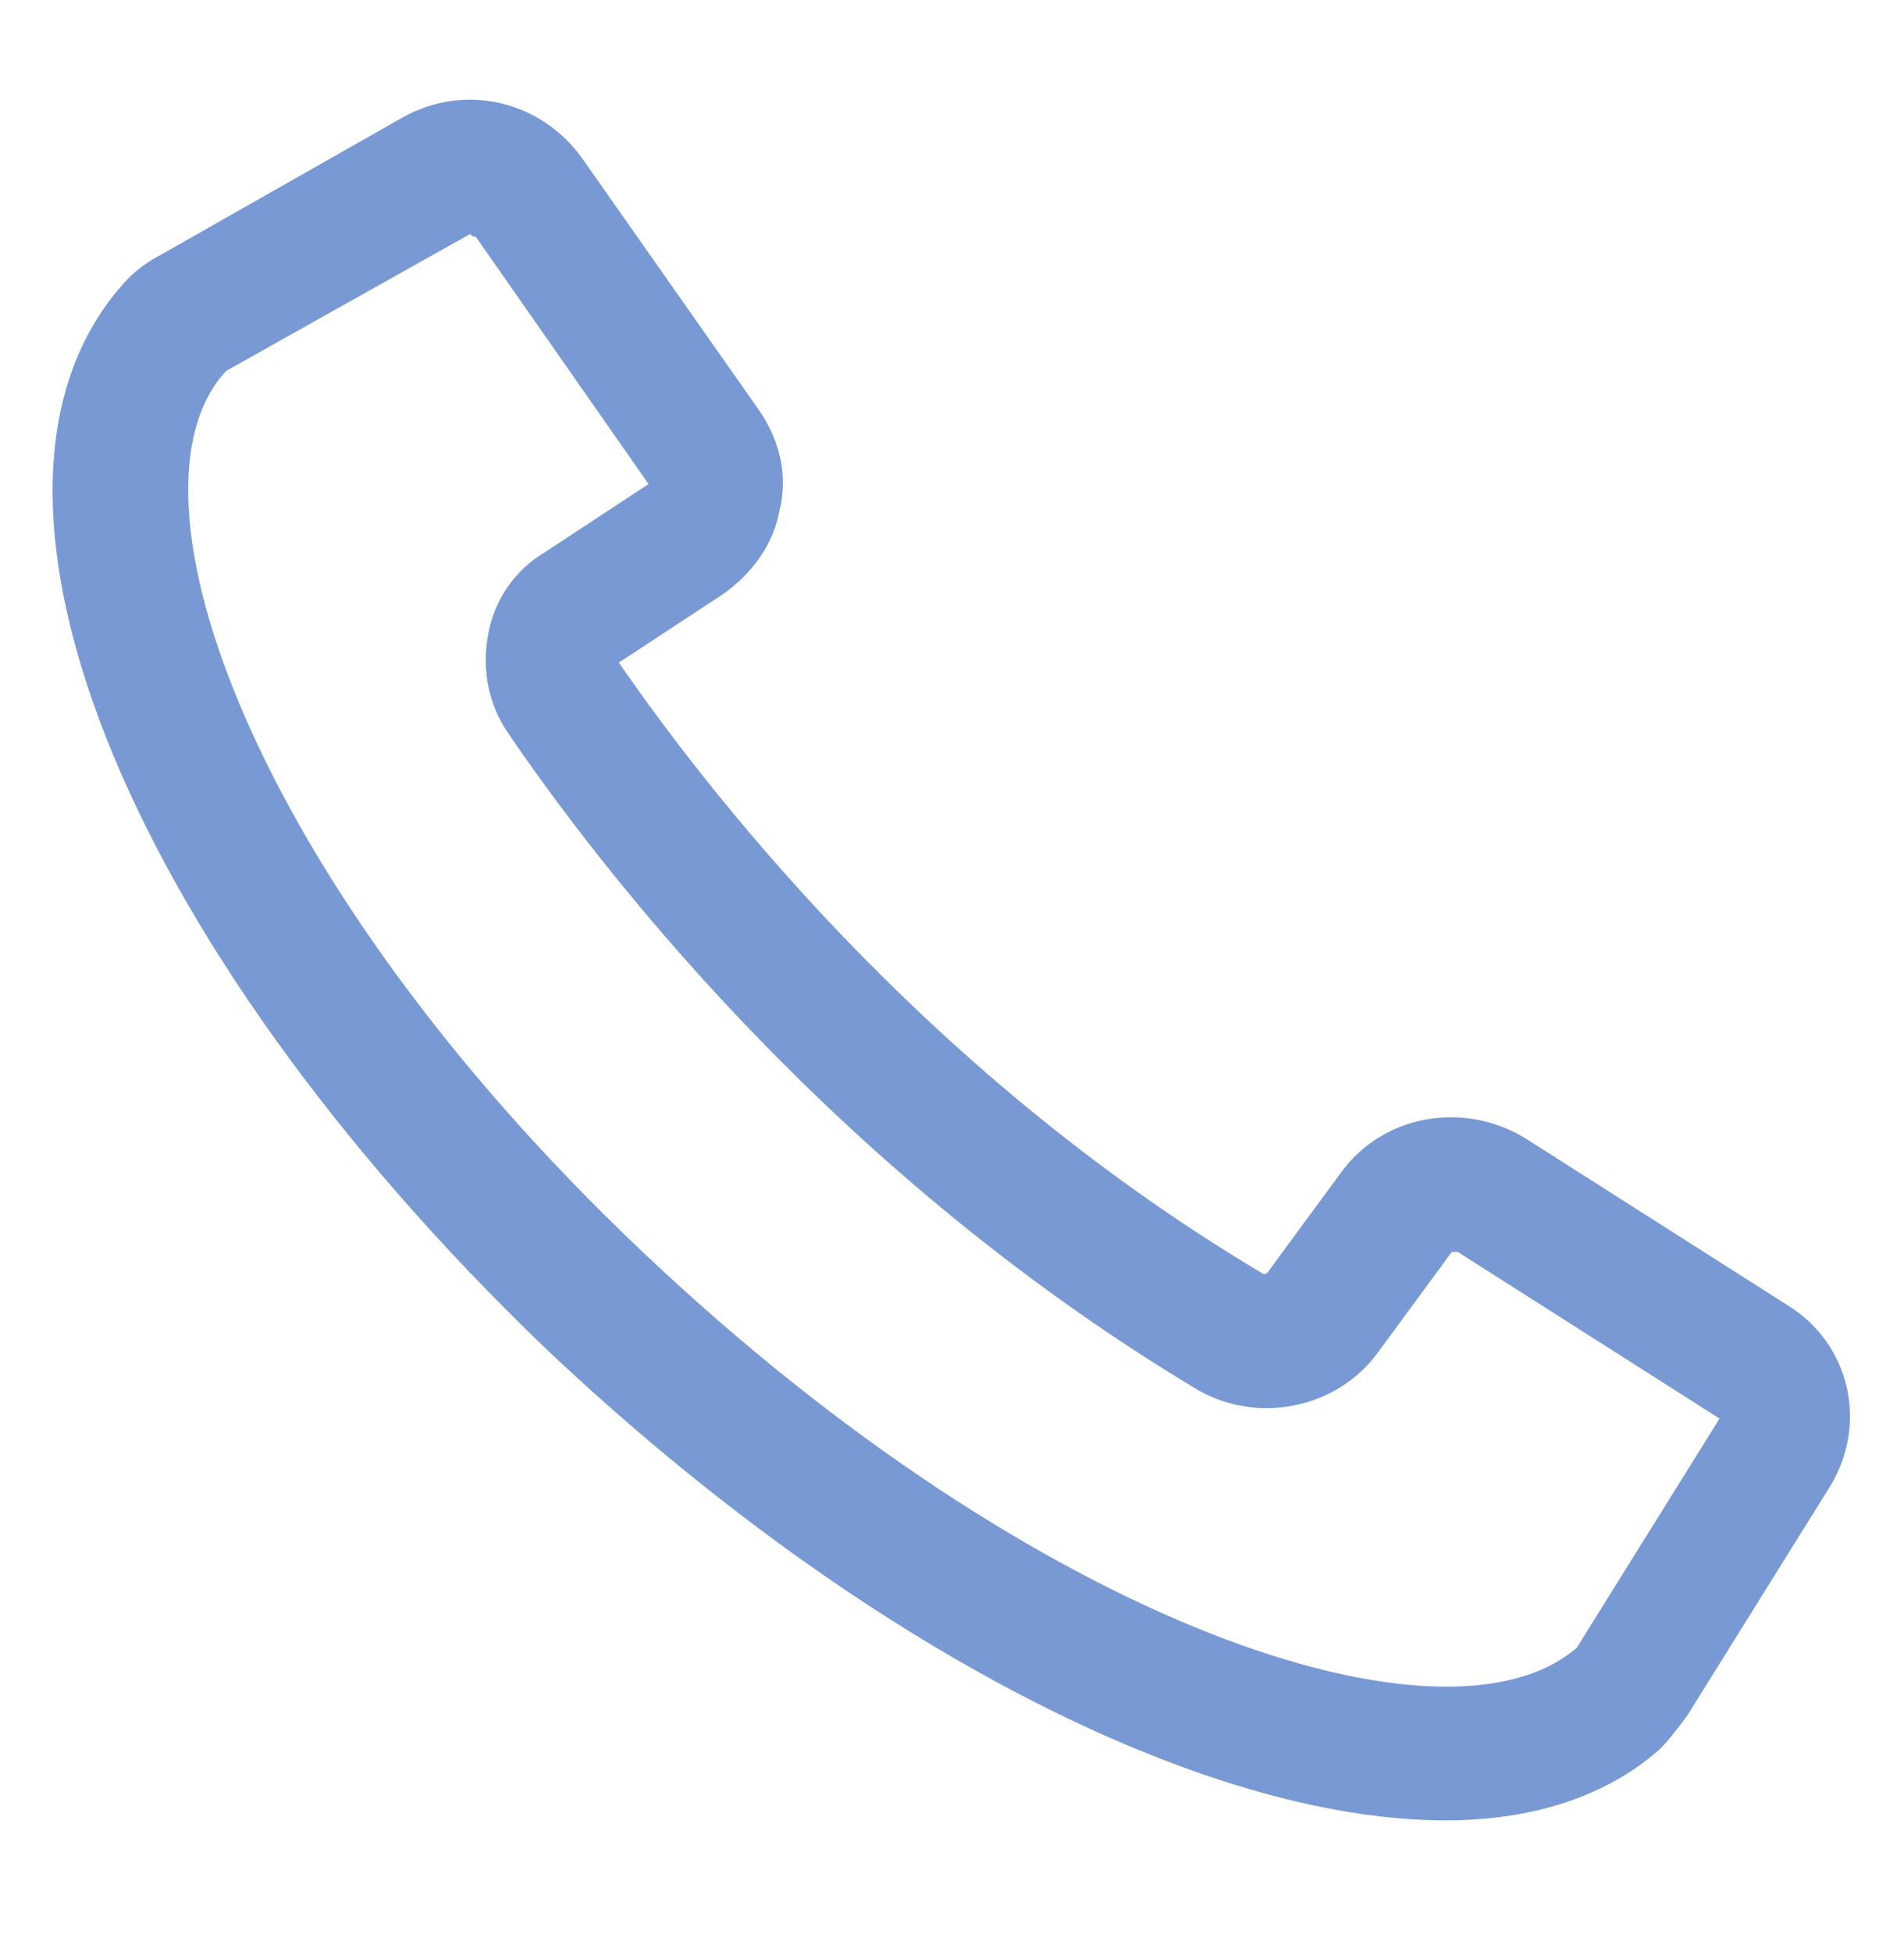 <svg width="40" height="41" viewBox="0 0 40 41" fill="none" xmlns="http://www.w3.org/2000/svg">
<path d="M30.375 38.228C25.312 38.228 18.125 34.603 11.5 28.353C2.5 19.728 -1.312 10.103 2.688 5.853C2.875 5.665 3.125 5.478 3.375 5.353L8.438 2.478C9.75 1.728 11.375 2.103 12.25 3.353L15.938 8.603C16.375 9.228 16.562 9.978 16.375 10.728C16.25 11.415 15.812 12.04 15.188 12.478L13 13.915C14.688 16.353 19.25 22.415 26.5 26.728C26.562 26.79 26.625 26.728 26.625 26.728L28.188 24.603C29.062 23.415 30.75 23.103 32.062 23.915L37.562 27.415C38.875 28.228 39.25 29.915 38.438 31.228L35.438 36.04C35.25 36.29 35.062 36.54 34.875 36.728C33.75 37.728 32.188 38.228 30.375 38.228ZM9.875 4.915L4.75 7.79C2.375 10.353 5.313 18.54 13.5 26.29C21.812 34.165 30.375 36.978 33.125 34.603L36.125 29.79L30.625 26.29C30.562 26.29 30.5 26.29 30.5 26.29L28.938 28.415C28.062 29.603 26.375 29.915 25.125 29.165C17.312 24.478 12.438 17.978 10.688 15.415C10.25 14.79 10.125 14.04 10.25 13.353C10.375 12.603 10.812 11.978 11.438 11.603L13.625 10.165L10 4.978C9.938 4.978 9.875 4.915 9.875 4.915Z" fill="#7899D4"/>
</svg>
